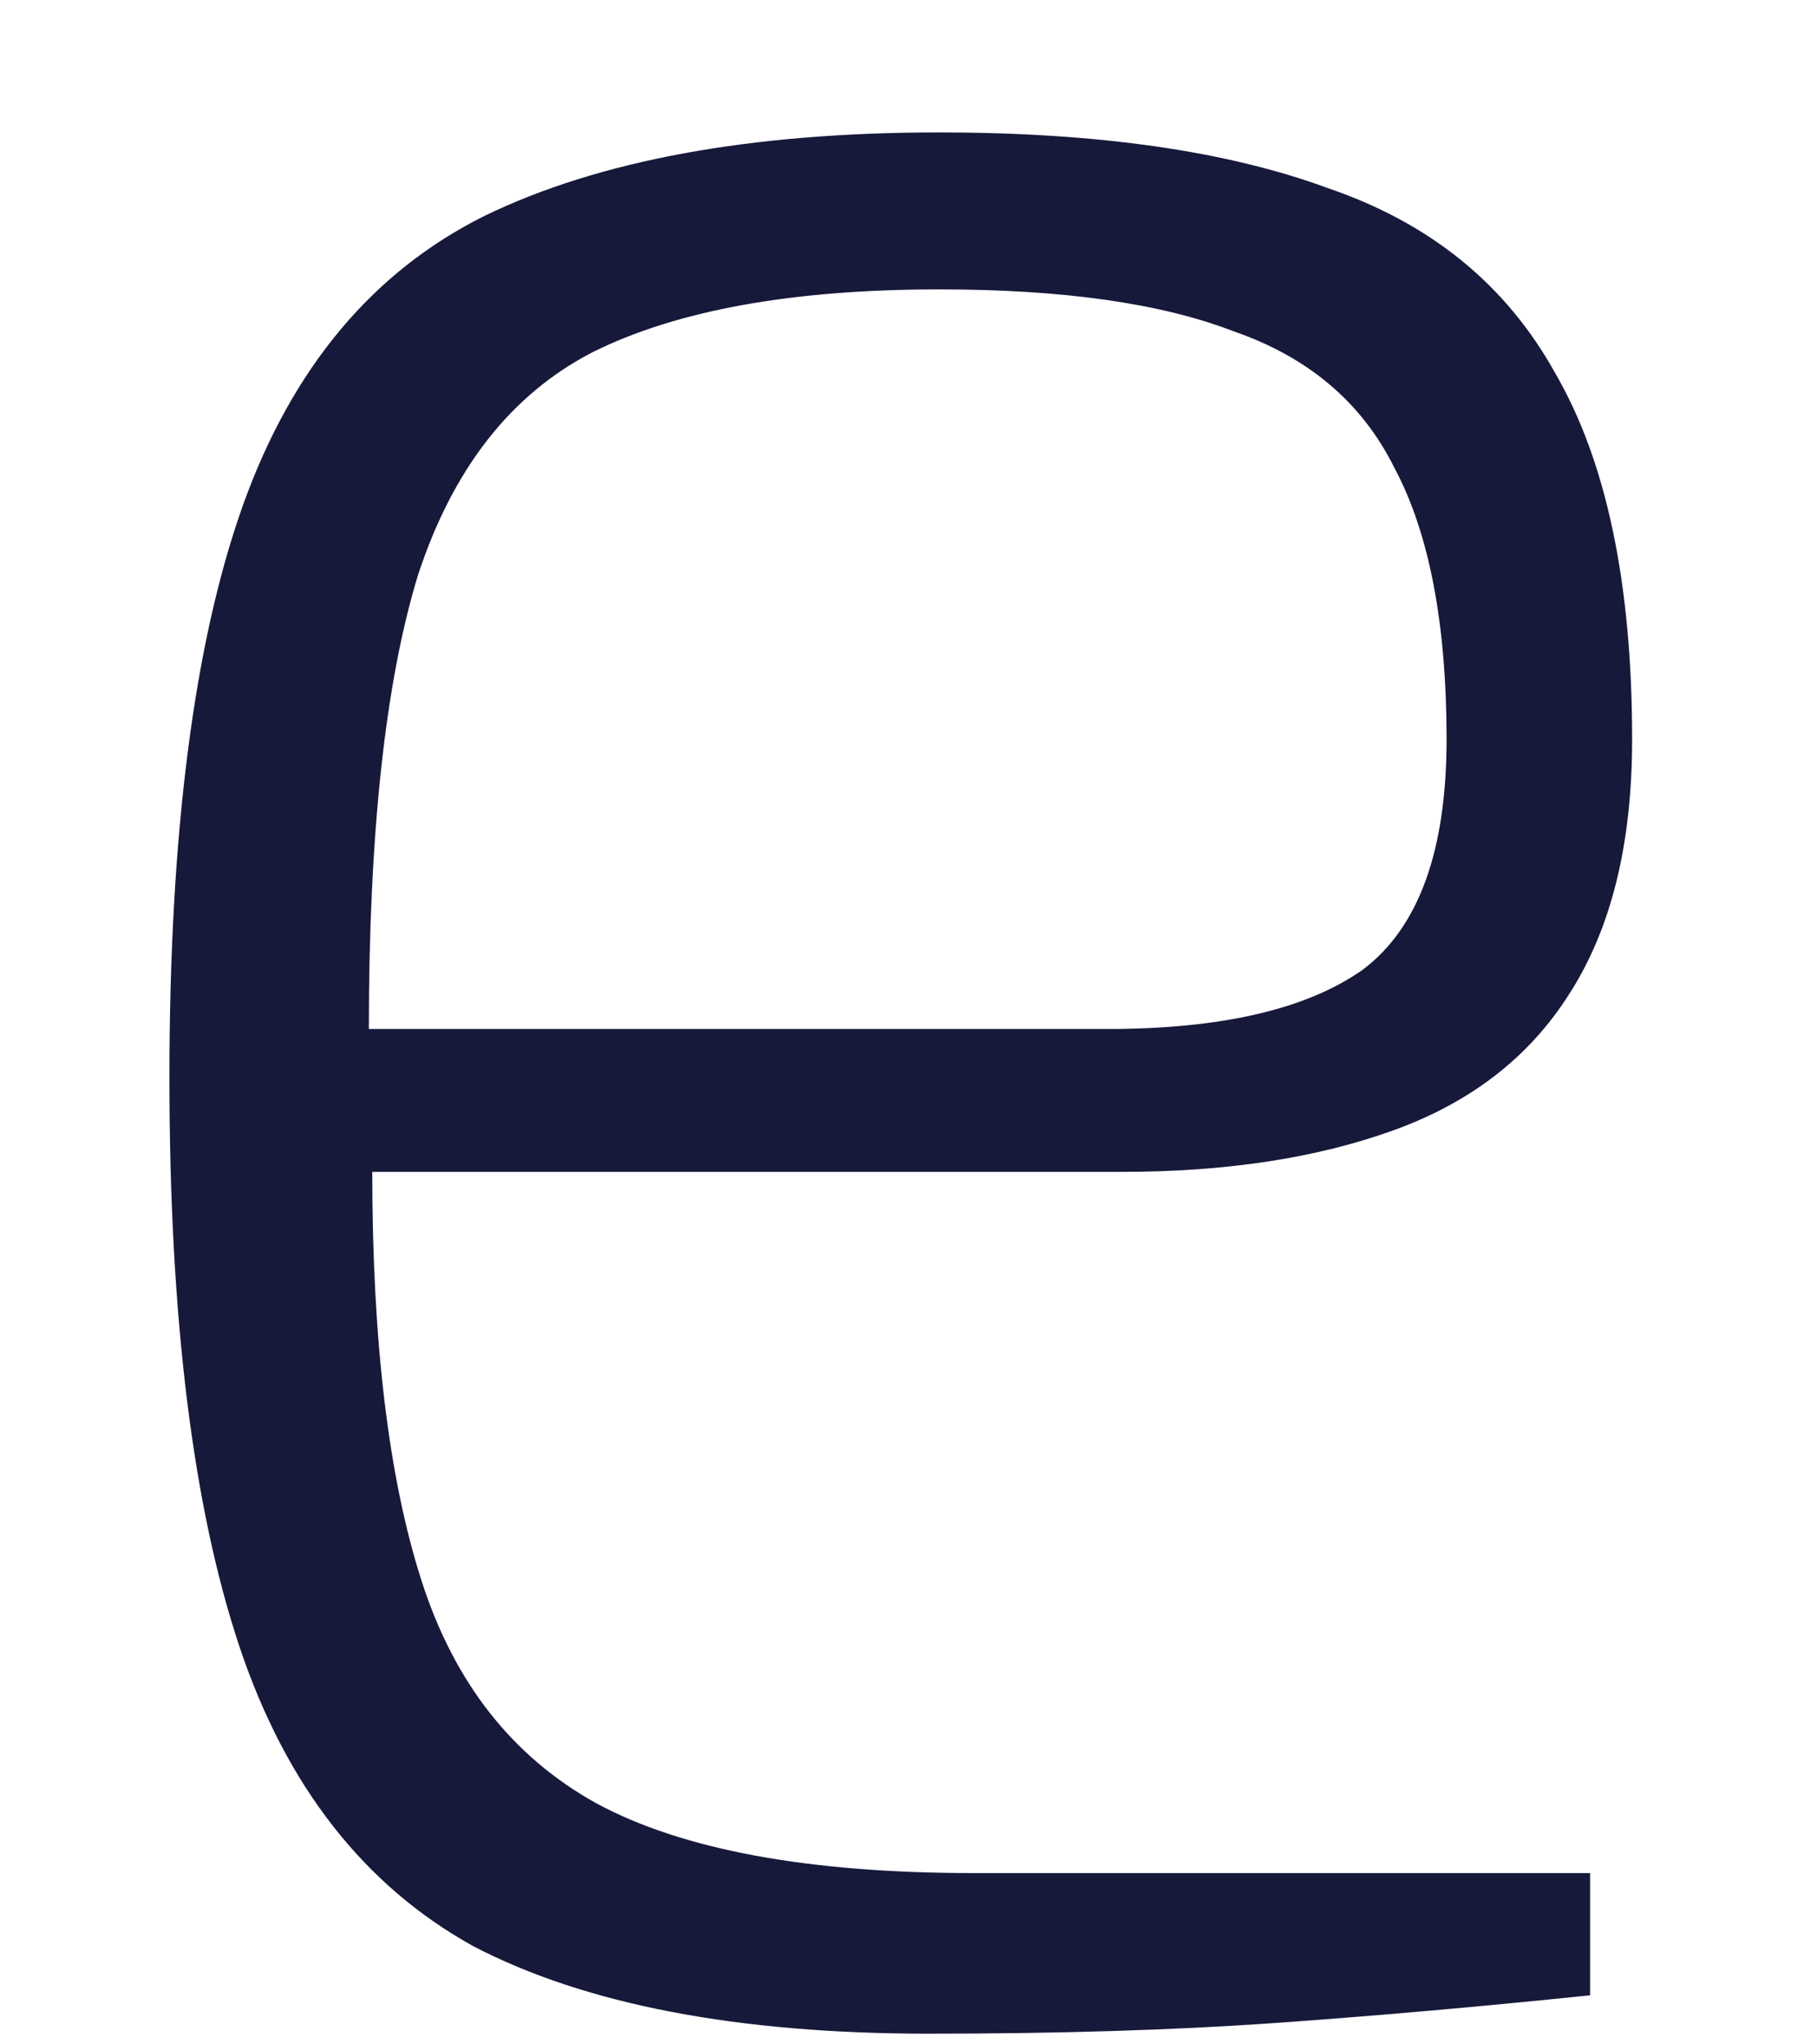 <?xml version="1.0" encoding="UTF-8" standalone="no"?><svg width='8' height='9' viewBox='0 0 8 9' fill='none' xmlns='http://www.w3.org/2000/svg'>
<path d='M4.089 8.953C3.247 8.953 2.579 8.825 2.086 8.569C1.604 8.303 1.259 7.862 1.054 7.248C0.849 6.634 0.746 5.799 0.746 4.745C0.746 3.67 0.854 2.83 1.069 2.226C1.285 1.622 1.639 1.197 2.132 0.951C2.636 0.706 3.303 0.583 4.135 0.583C4.834 0.583 5.404 0.665 5.846 0.828C6.298 0.982 6.631 1.253 6.847 1.642C7.073 2.031 7.186 2.569 7.186 3.255C7.186 3.716 7.094 4.089 6.909 4.376C6.734 4.653 6.477 4.852 6.138 4.975C5.799 5.098 5.399 5.159 4.937 5.159H1.639C1.639 5.907 1.711 6.506 1.855 6.956C1.999 7.407 2.256 7.734 2.626 7.939C3.006 8.144 3.56 8.246 4.289 8.246H7.001V8.784C6.508 8.835 6.041 8.876 5.599 8.907C5.168 8.937 4.664 8.953 4.089 8.953ZM1.624 4.53H4.875C5.378 4.53 5.753 4.443 6 4.269C6.246 4.084 6.369 3.746 6.369 3.255C6.369 2.743 6.292 2.344 6.138 2.057C5.995 1.77 5.758 1.571 5.43 1.458C5.111 1.335 4.68 1.274 4.135 1.274C3.488 1.274 2.98 1.366 2.61 1.55C2.251 1.735 1.994 2.062 1.84 2.533C1.696 3.004 1.624 3.67 1.624 4.53Z' fill='#17193B'/>
</svg>

